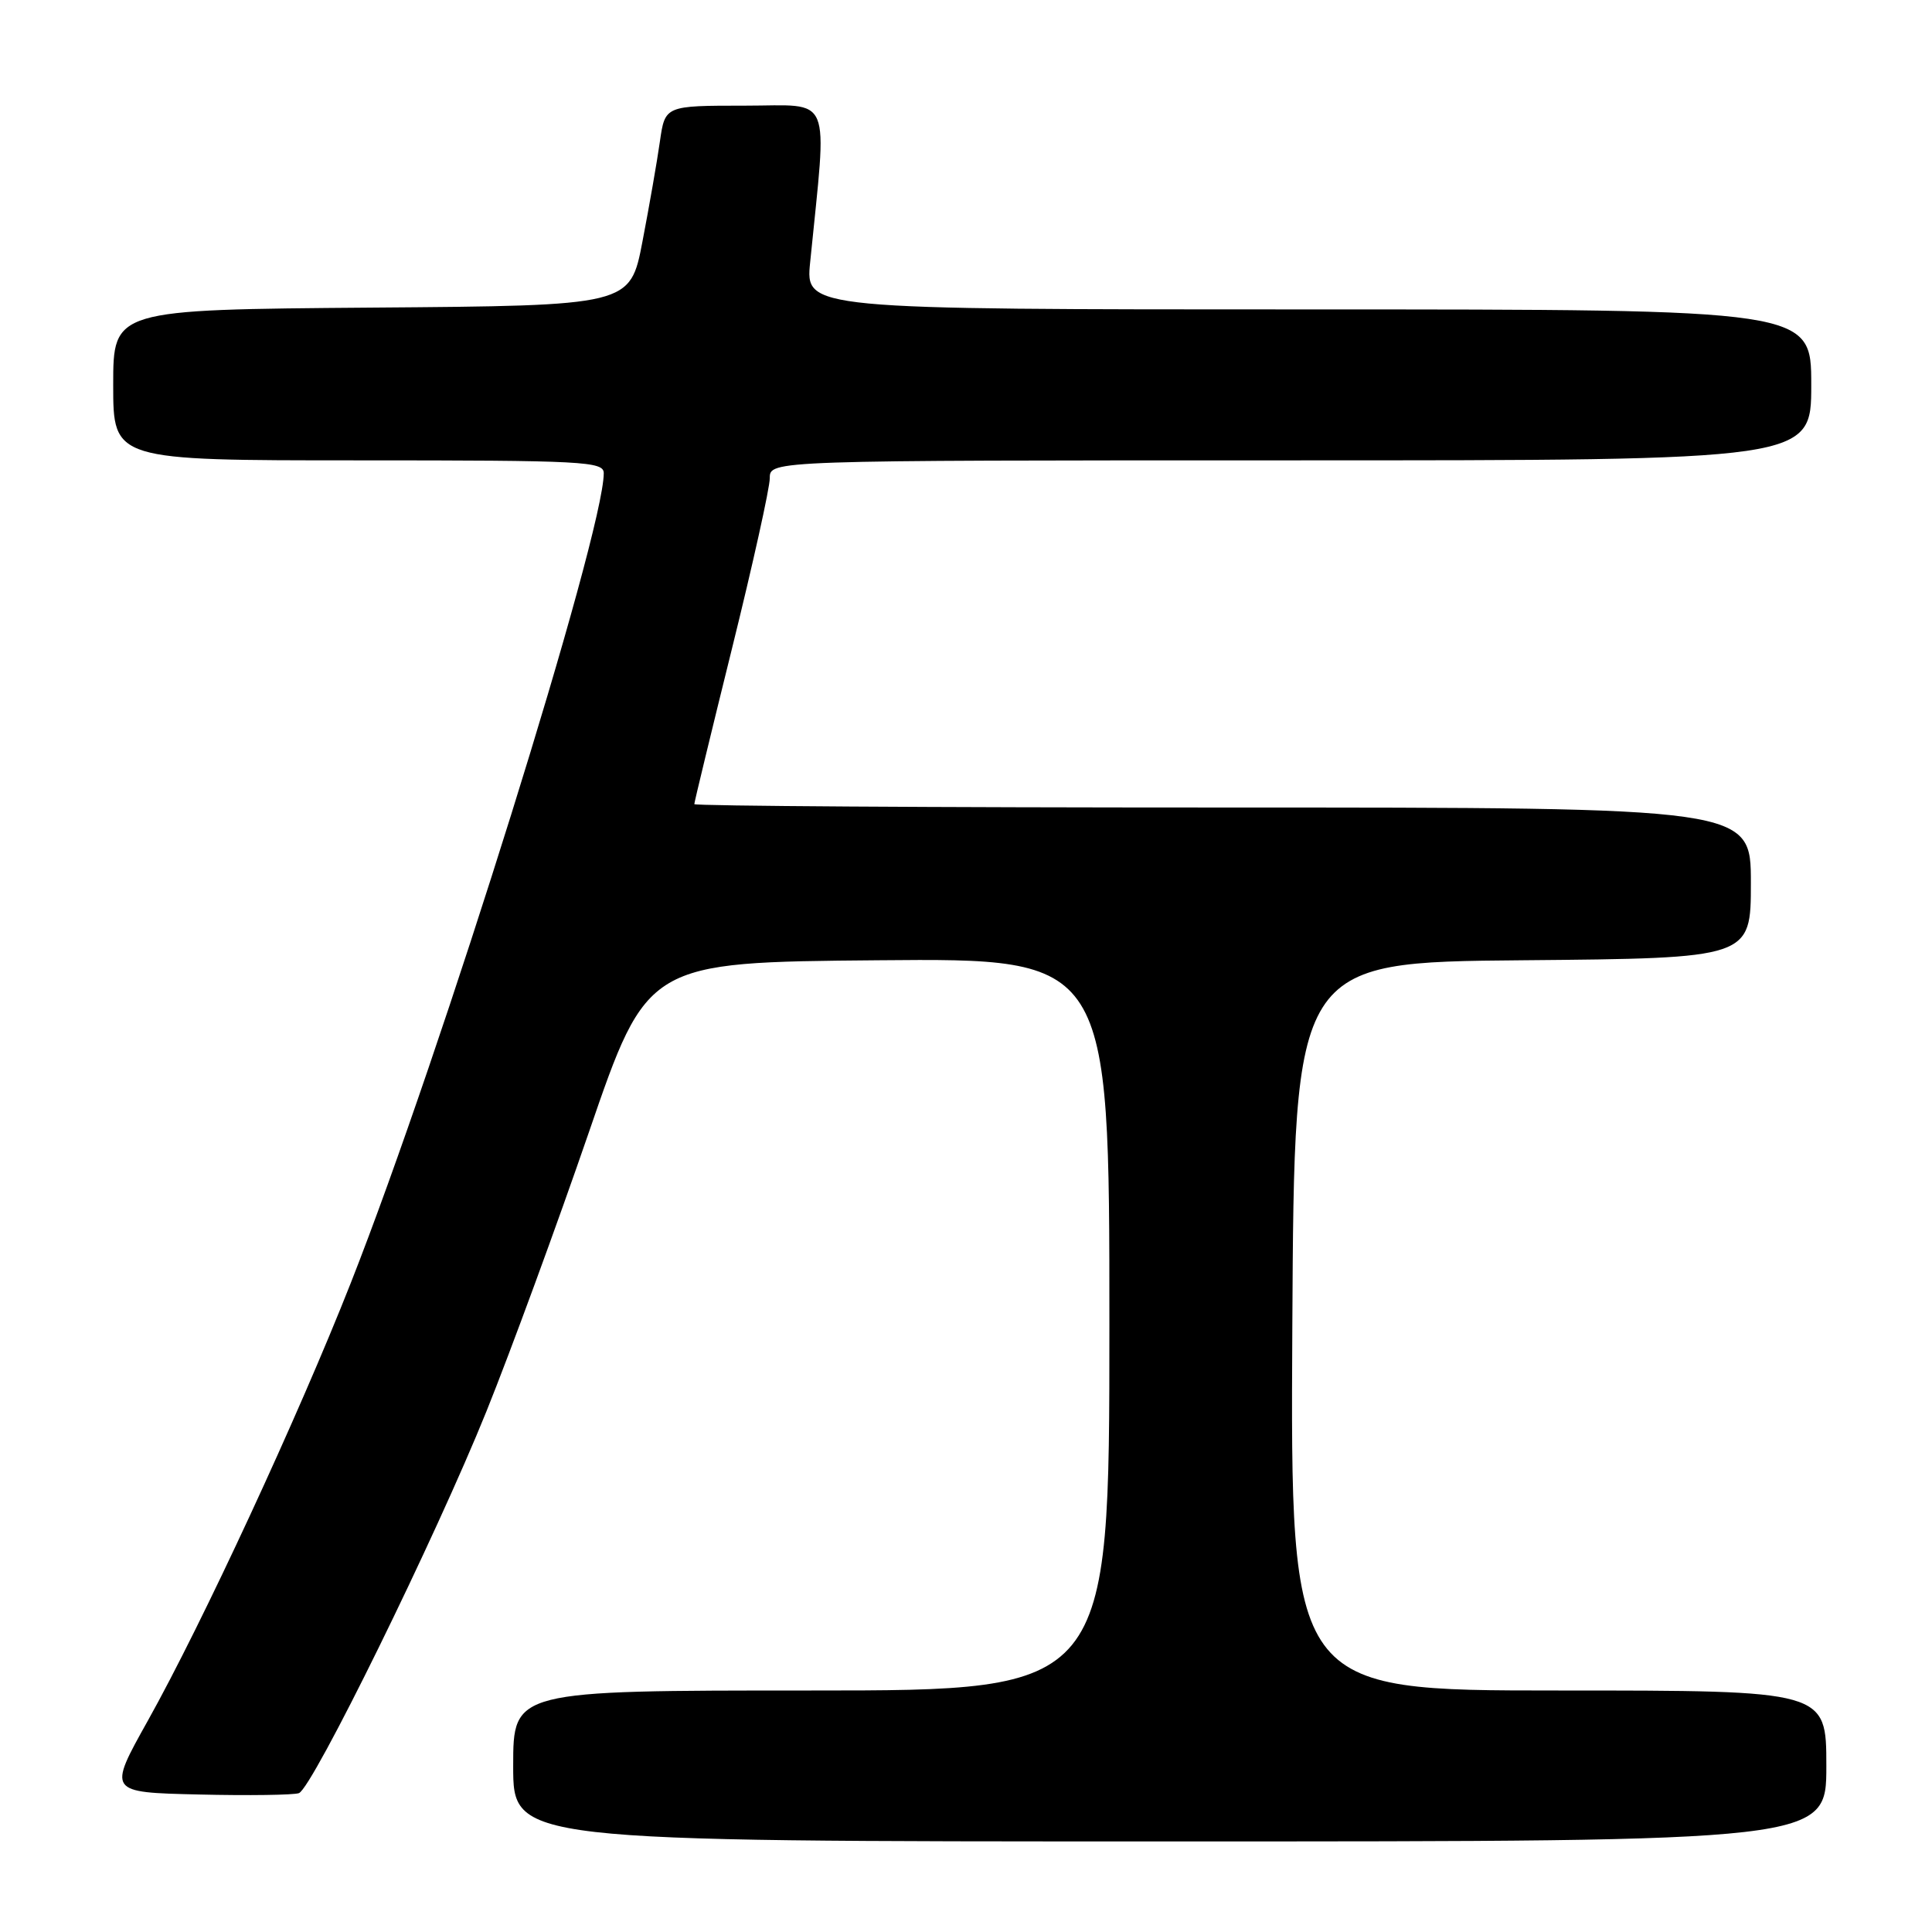 <?xml version="1.0" encoding="UTF-8" standalone="no"?>
<!DOCTYPE svg PUBLIC "-//W3C//DTD SVG 1.1//EN" "http://www.w3.org/Graphics/SVG/1.1/DTD/svg11.dtd" >
<svg xmlns="http://www.w3.org/2000/svg" xmlns:xlink="http://www.w3.org/1999/xlink" version="1.1" viewBox="0 0 256 256">
 <g >
 <path fill="currentColor"
d=" M 242.00 234.00 C 242.00 224.00 242.00 224.00 206.49 224.00 C 170.98 224.00 170.98 224.00 171.24 175.75 C 171.50 127.50 171.50 127.50 201.75 127.24 C 232.00 126.97 232.00 126.97 232.00 116.99 C 232.00 107.00 232.00 107.00 162.00 107.00 C 123.50 107.00 92.00 106.80 92.00 106.55 C 92.00 106.30 94.25 97.01 97.00 85.90 C 99.75 74.80 102.00 64.65 102.00 63.36 C 102.00 61.00 102.00 61.00 171.00 61.00 C 240.00 61.00 240.00 61.00 240.00 51.00 C 240.00 41.00 240.00 41.00 173.36 41.00 C 106.72 41.00 106.72 41.00 107.35 34.75 C 109.62 11.96 110.47 14.00 98.70 14.00 C 88.12 14.00 88.12 14.00 87.44 18.75 C 87.07 21.36 86.03 27.32 85.13 32.00 C 83.50 40.50 83.50 40.50 49.25 40.76 C 15.00 41.03 15.00 41.03 15.00 51.01 C 15.00 61.00 15.00 61.00 47.50 61.00 C 77.39 61.00 80.00 61.14 80.00 62.70 C 80.00 70.67 58.47 139.58 46.48 170.00 C 39.51 187.69 26.77 215.16 19.59 228.00 C 14.28 237.50 14.28 237.50 26.33 237.78 C 32.96 237.94 38.94 237.85 39.61 237.60 C 41.42 236.90 57.76 203.62 64.46 187.00 C 67.67 179.03 73.78 162.38 78.04 150.00 C 85.77 127.50 85.77 127.50 116.39 127.24 C 147.00 126.97 147.00 126.97 147.00 175.49 C 147.00 224.00 147.00 224.00 107.50 224.00 C 68.00 224.00 68.00 224.00 68.00 234.00 C 68.00 244.00 68.00 244.00 155.00 244.00 C 242.00 244.00 242.00 244.00 242.00 234.00 Z "/>
</g>
</svg>